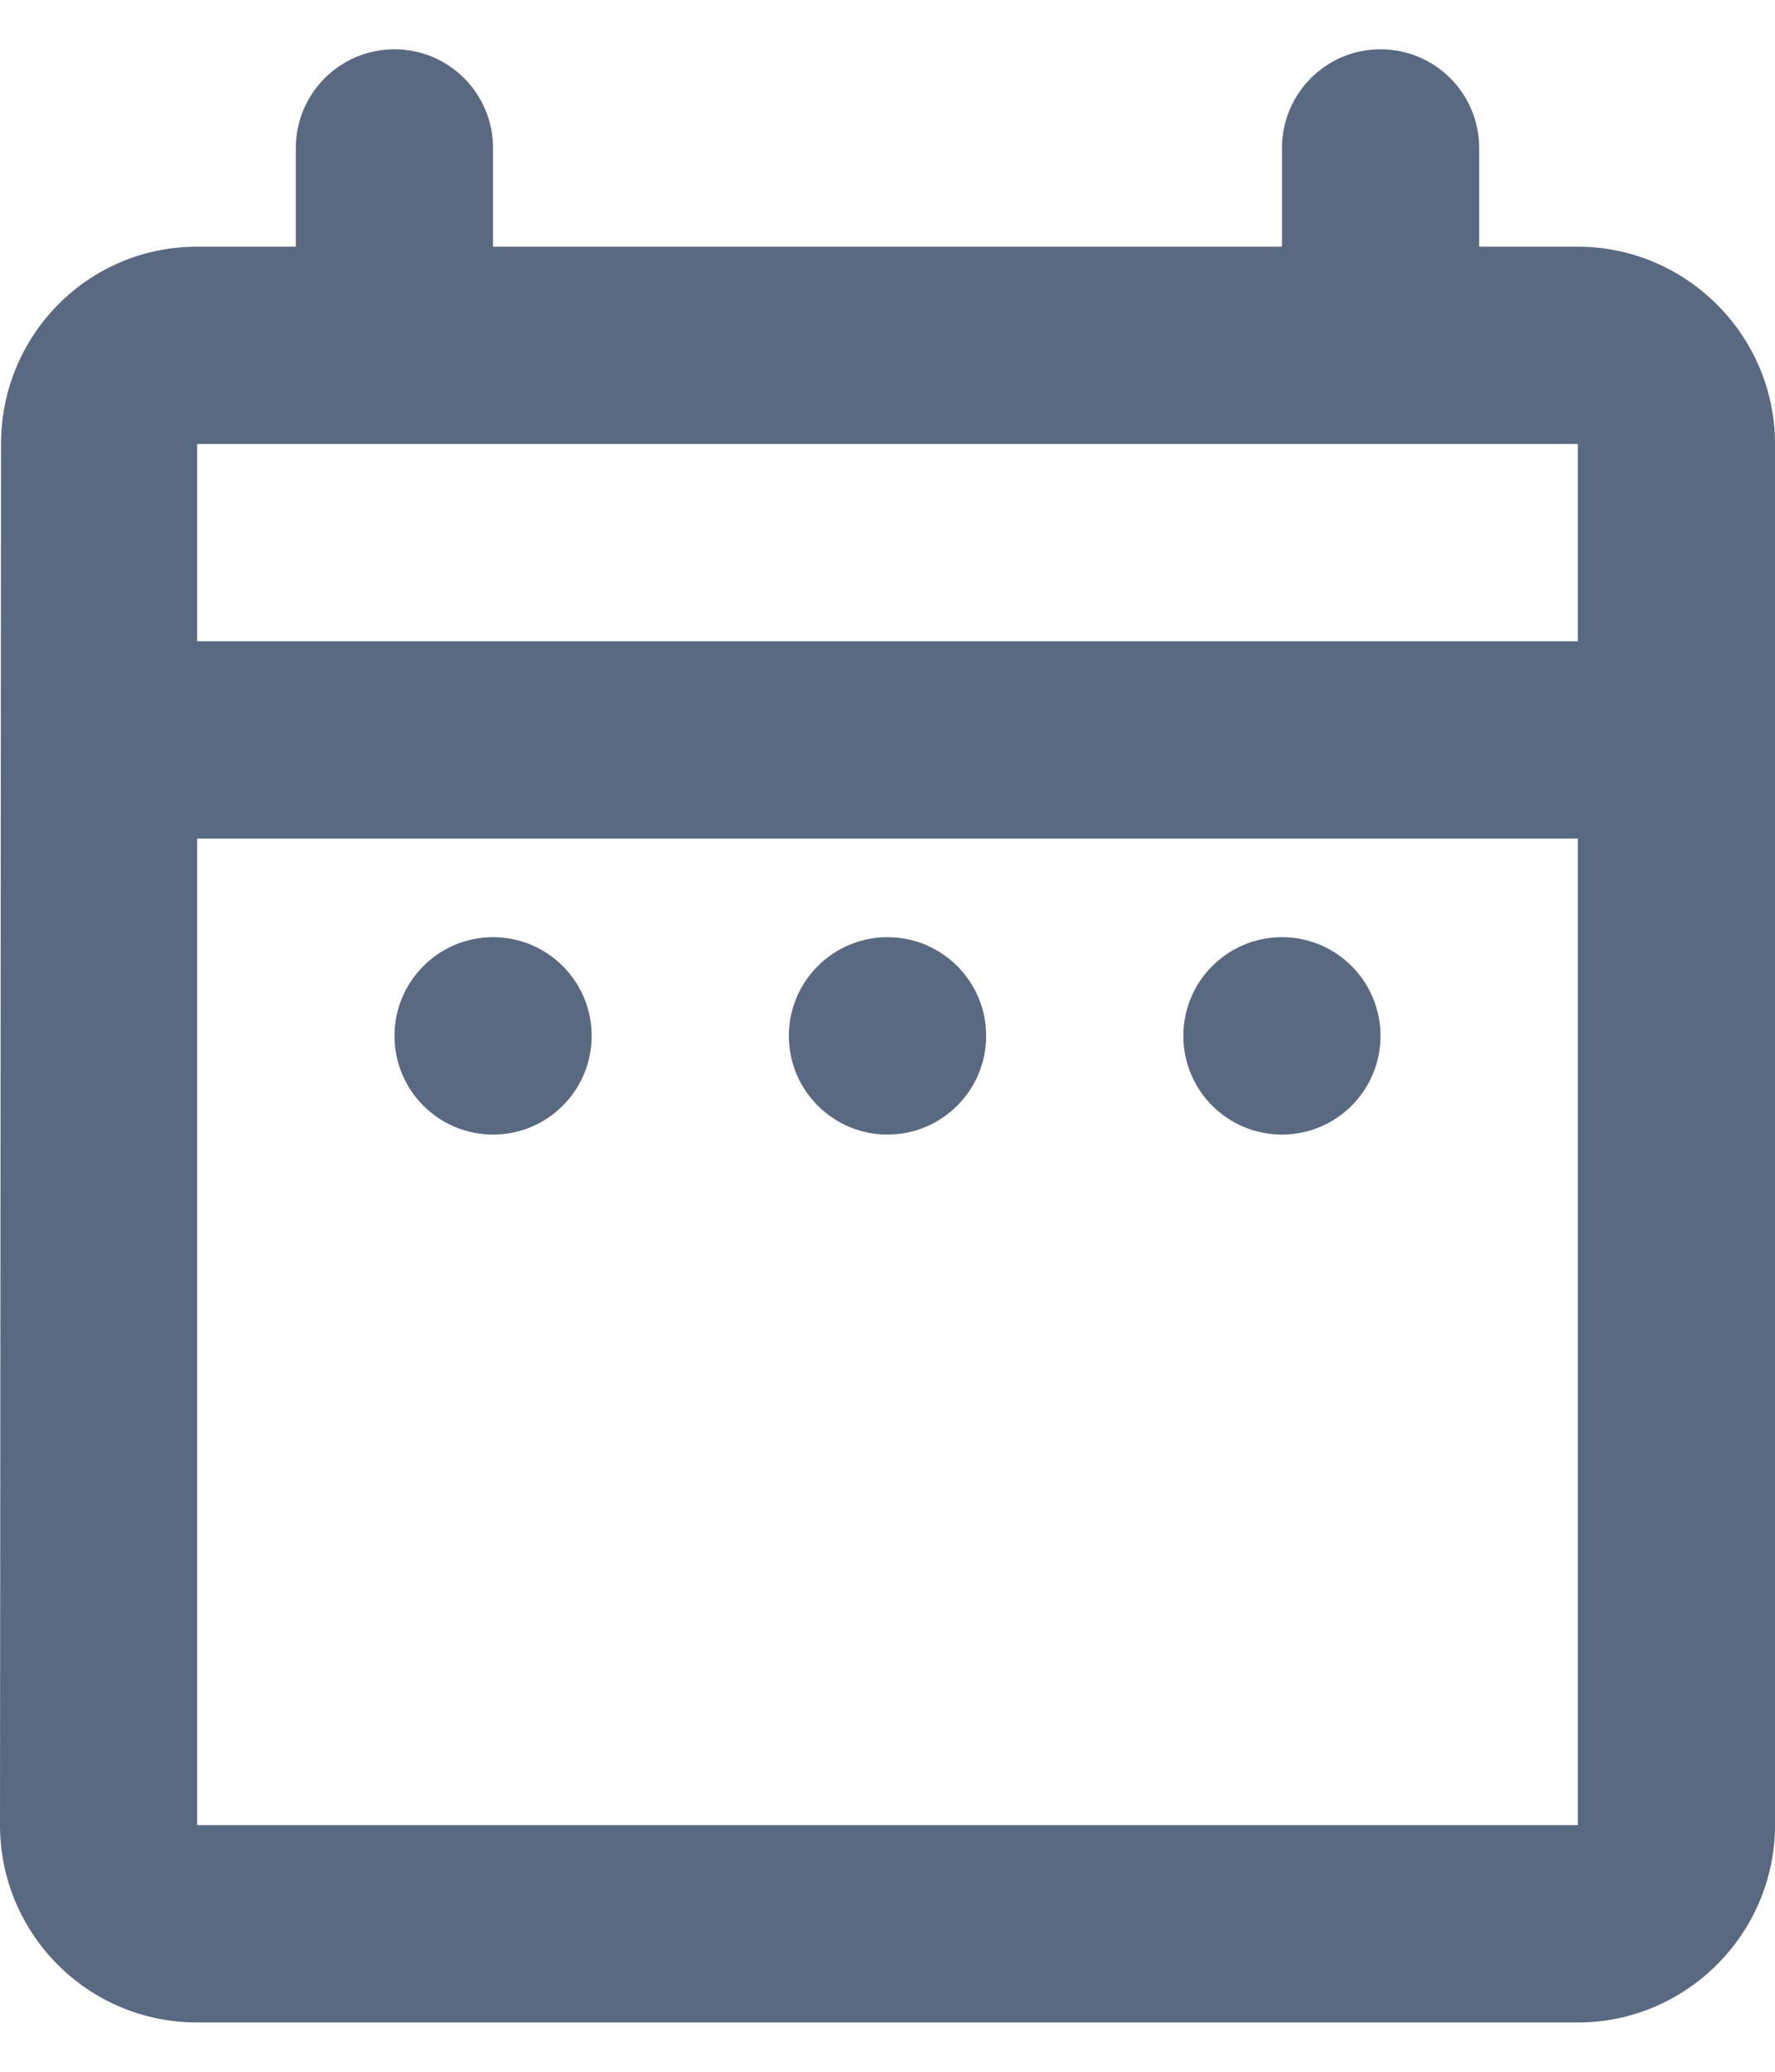 <?xml version="1.0" encoding="UTF-8"?>
<svg width="12px" height="14px" viewBox="0 0 12 14" version="1.1" xmlns="http://www.w3.org/2000/svg" xmlns:xlink="http://www.w3.org/1999/xlink">
    <!-- Generator: sketchtool 61.1 (101010) - https://sketch.com -->
    <title>7DB821FF-786E-40AB-8EA8-56A0796D7E5C</title>
    <desc>Created with sketchtool.</desc>
    <g id="Page-1" stroke="none" stroke-width="1" fill="none" fill-rule="evenodd">
        <g id="01-Dashboard-final" transform="translate(-174, -233)">
            <g id="User-Proflle" transform="translate(48, 170)">
                <g id="User-profile-card" transform="translate(0, 0)">
                    <g id="Group-3">
                        <g transform="translate(124, 24)">
                            <g id="Group-2" transform="translate(0, 38)">
                                <g id="icon/16px/date">
                                    <g id="date_range-24px-(1)">
                                        <polygon id="Path" points="0 0 16 0 16 16 0 16"></polygon>
                                        <path d="M14,4 L14,13.333 C14,14.067 13.4,14.667 12.667,14.667 L3.333,14.667 C2.593,14.667 2,14.067 2,13.333 L2.007,4 C2.007,3.267 2.593,2.667 3.333,2.667 L4,2.667 L4,2 C4,1.632 4.298,1.333 4.667,1.333 C5.035,1.333 5.333,1.632 5.333,2 L5.333,2.667 L5.333,2.667 L10.667,2.667 L10.667,2 C10.667,1.632 10.965,1.333 11.333,1.333 C11.702,1.333 12,1.632 12,2 L12,2.667 L12,2.667 L12.667,2.667 C13.4,2.667 14,3.267 14,4 Z M3.333,5.333 L12.667,5.333 L12.667,4 L3.333,4 L3.333,5.333 Z M12.667,13.333 L12.667,6.667 L3.333,6.667 L3.333,13.333 L12.667,13.333 Z M10.667,8.667 C11.035,8.667 11.333,8.368 11.333,8 C11.333,7.632 11.035,7.333 10.667,7.333 C10.298,7.333 10,7.632 10,8 C10,8.368 10.298,8.667 10.667,8.667 Z M8,7.333 C8.368,7.333 8.667,7.632 8.667,8 C8.667,8.368 8.368,8.667 8,8.667 C7.632,8.667 7.333,8.368 7.333,8 C7.333,7.632 7.632,7.333 8,7.333 Z M5.333,7.333 C5.702,7.333 6,7.632 6,8 C6,8.368 5.702,8.667 5.333,8.667 C4.965,8.667 4.667,8.368 4.667,8 C4.667,7.632 4.965,7.333 5.333,7.333 Z" id="Shape" fill="#596981" fill-rule="nonzero"></path>
                                    </g>
                                </g>
                            </g>
                        </g>
                    </g>
                </g>
            </g>
        </g>
    </g>
</svg>